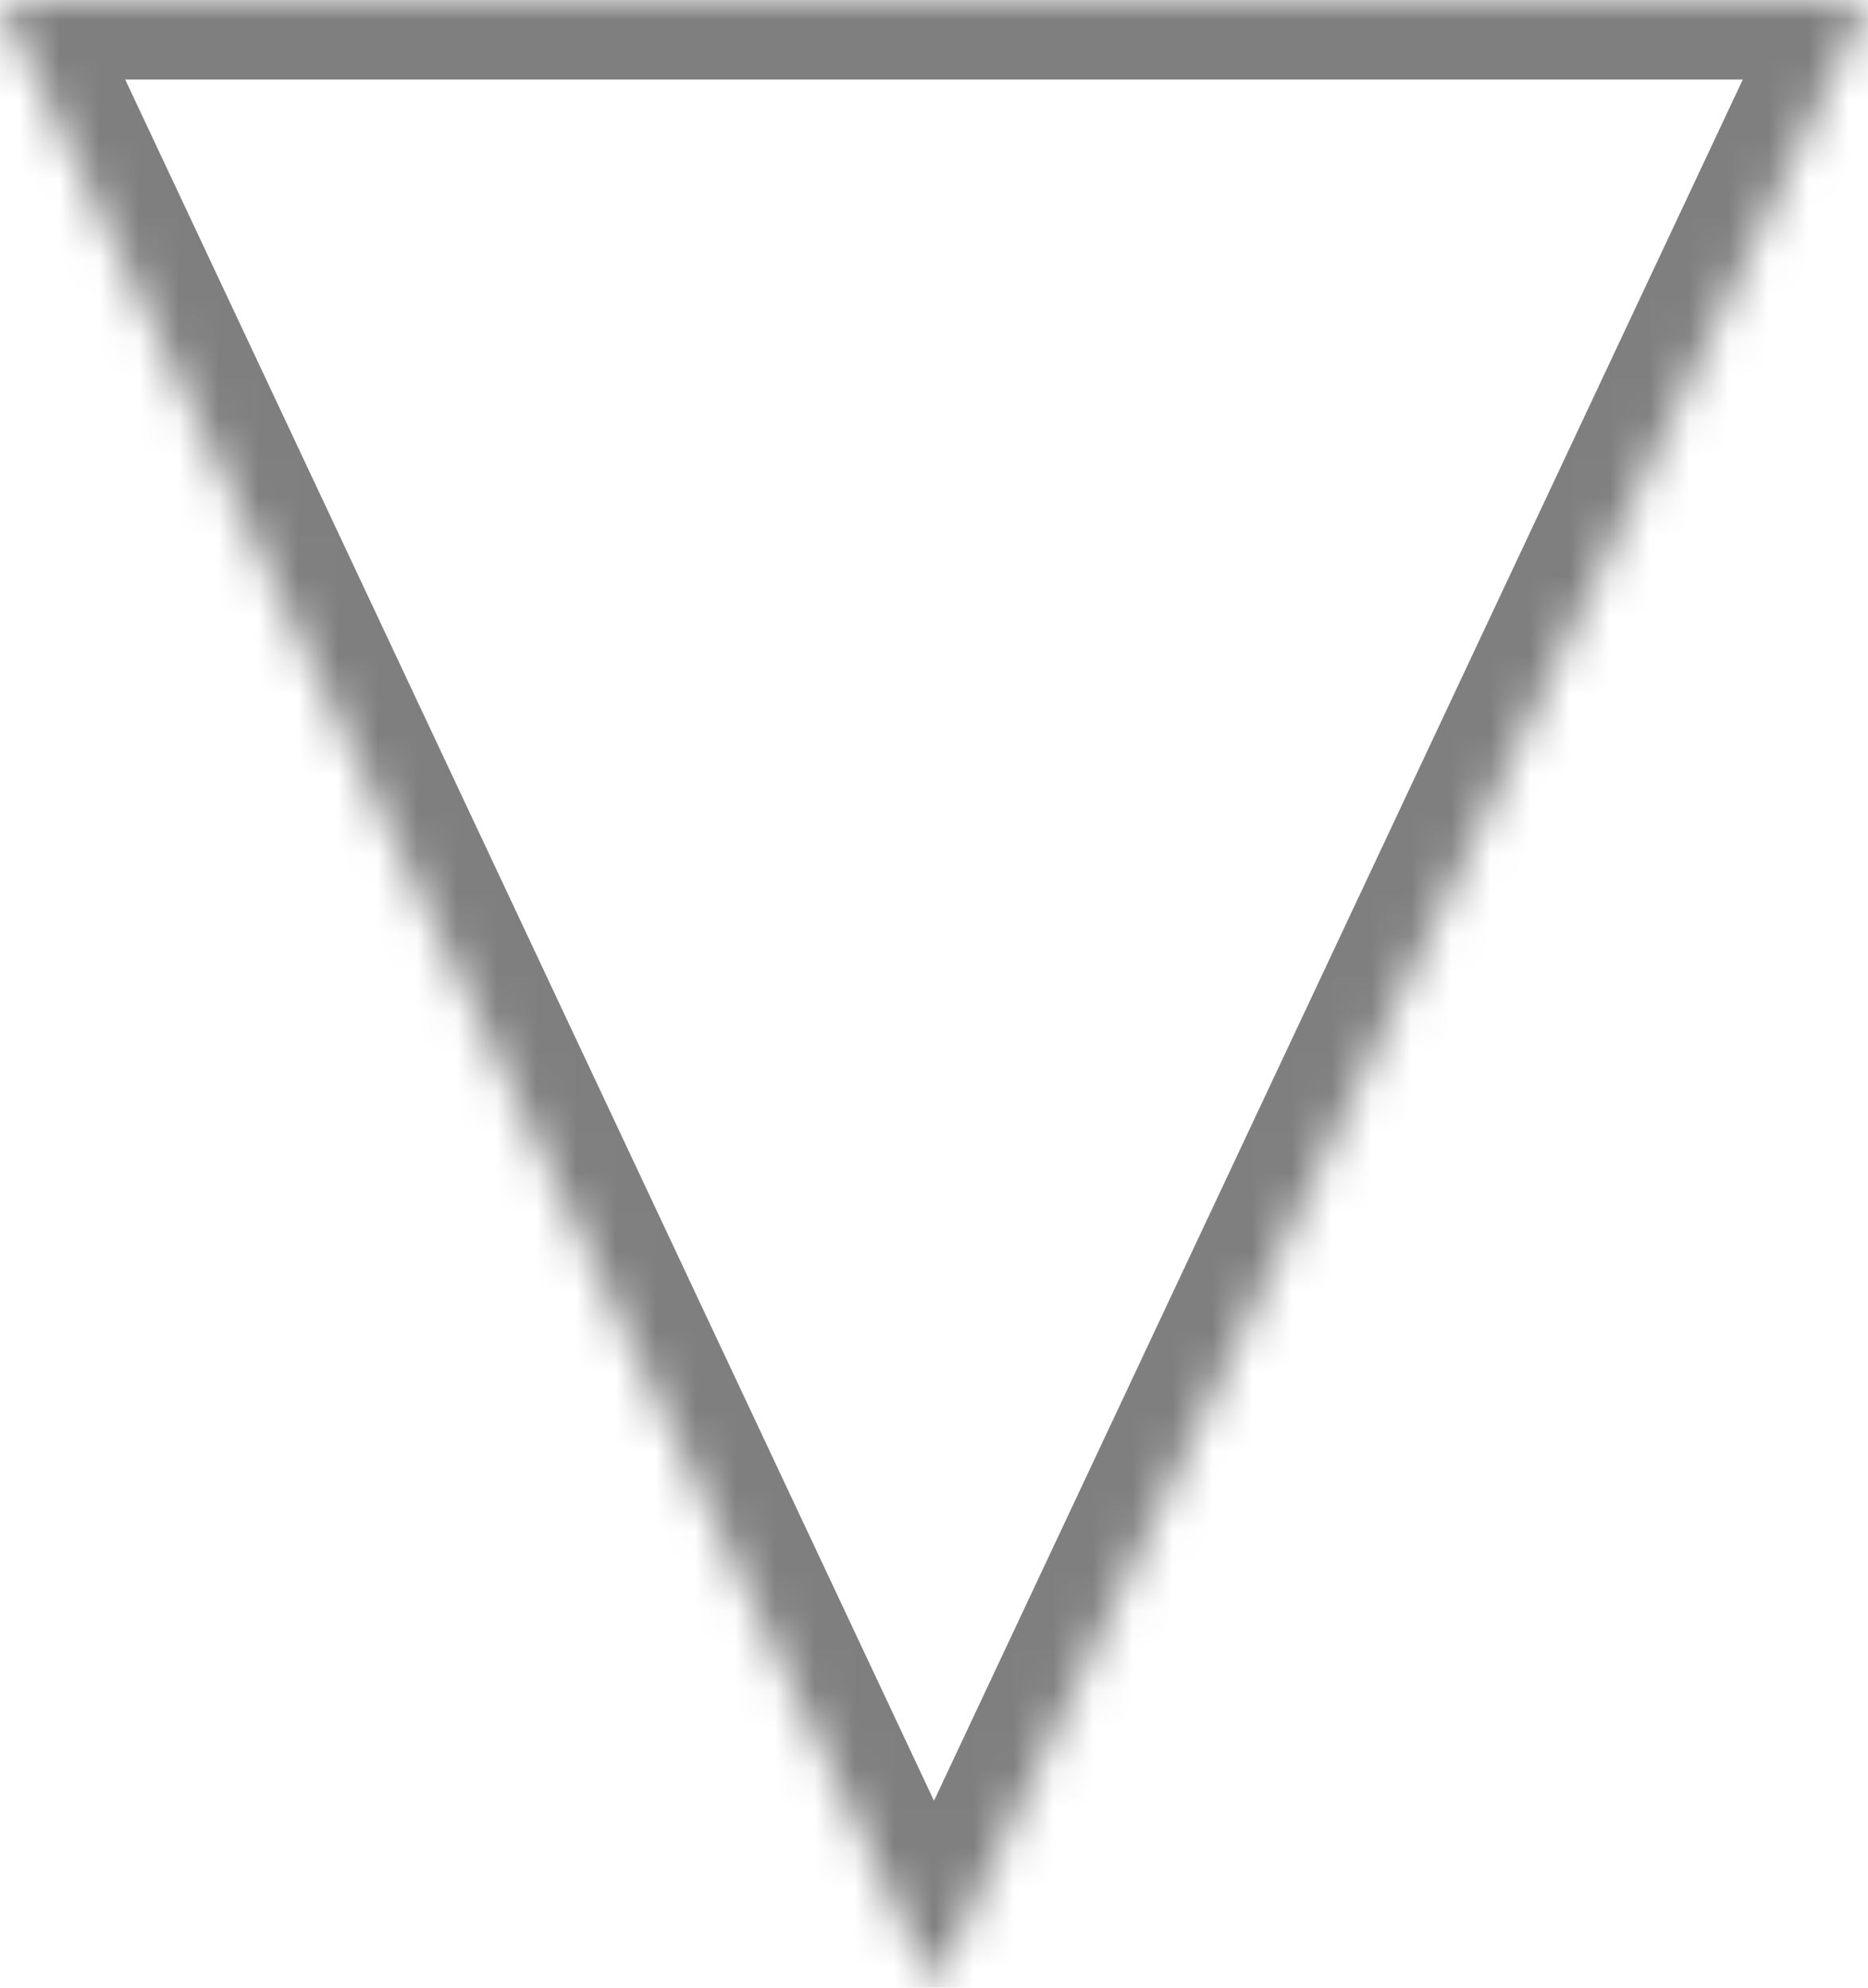 ﻿<?xml version="1.0" encoding="utf-8"?>
<svg version="1.1" xmlns:xlink="http://www.w3.org/1999/xlink" width="47px" height="50px" xmlns="http://www.w3.org/2000/svg">
  <defs>
    <mask fill="white" id="clip1898">
      <path d="M 0 0  L 23.5 50  L 47 0  L 0 0  Z " fill-rule="evenodd" />
    </mask>
  </defs>
  <g transform="matrix(1 0 0 1 -2752 -486 )">
    <path d="M 0 0  L 23.5 50  L 47 0  L 0 0  Z " fill-rule="nonzero" fill="#7f7f7f" stroke="none" fill-opacity="0" transform="matrix(1 0 0 1 2752 486 )" />
    <path d="M 0 0  L 23.5 50  L 47 0  L 0 0  Z " stroke-width="4" stroke="#7f7f7f" fill="none" transform="matrix(1 0 0 1 2752 486 )" mask="url(#clip1898)" />
  </g>
</svg>